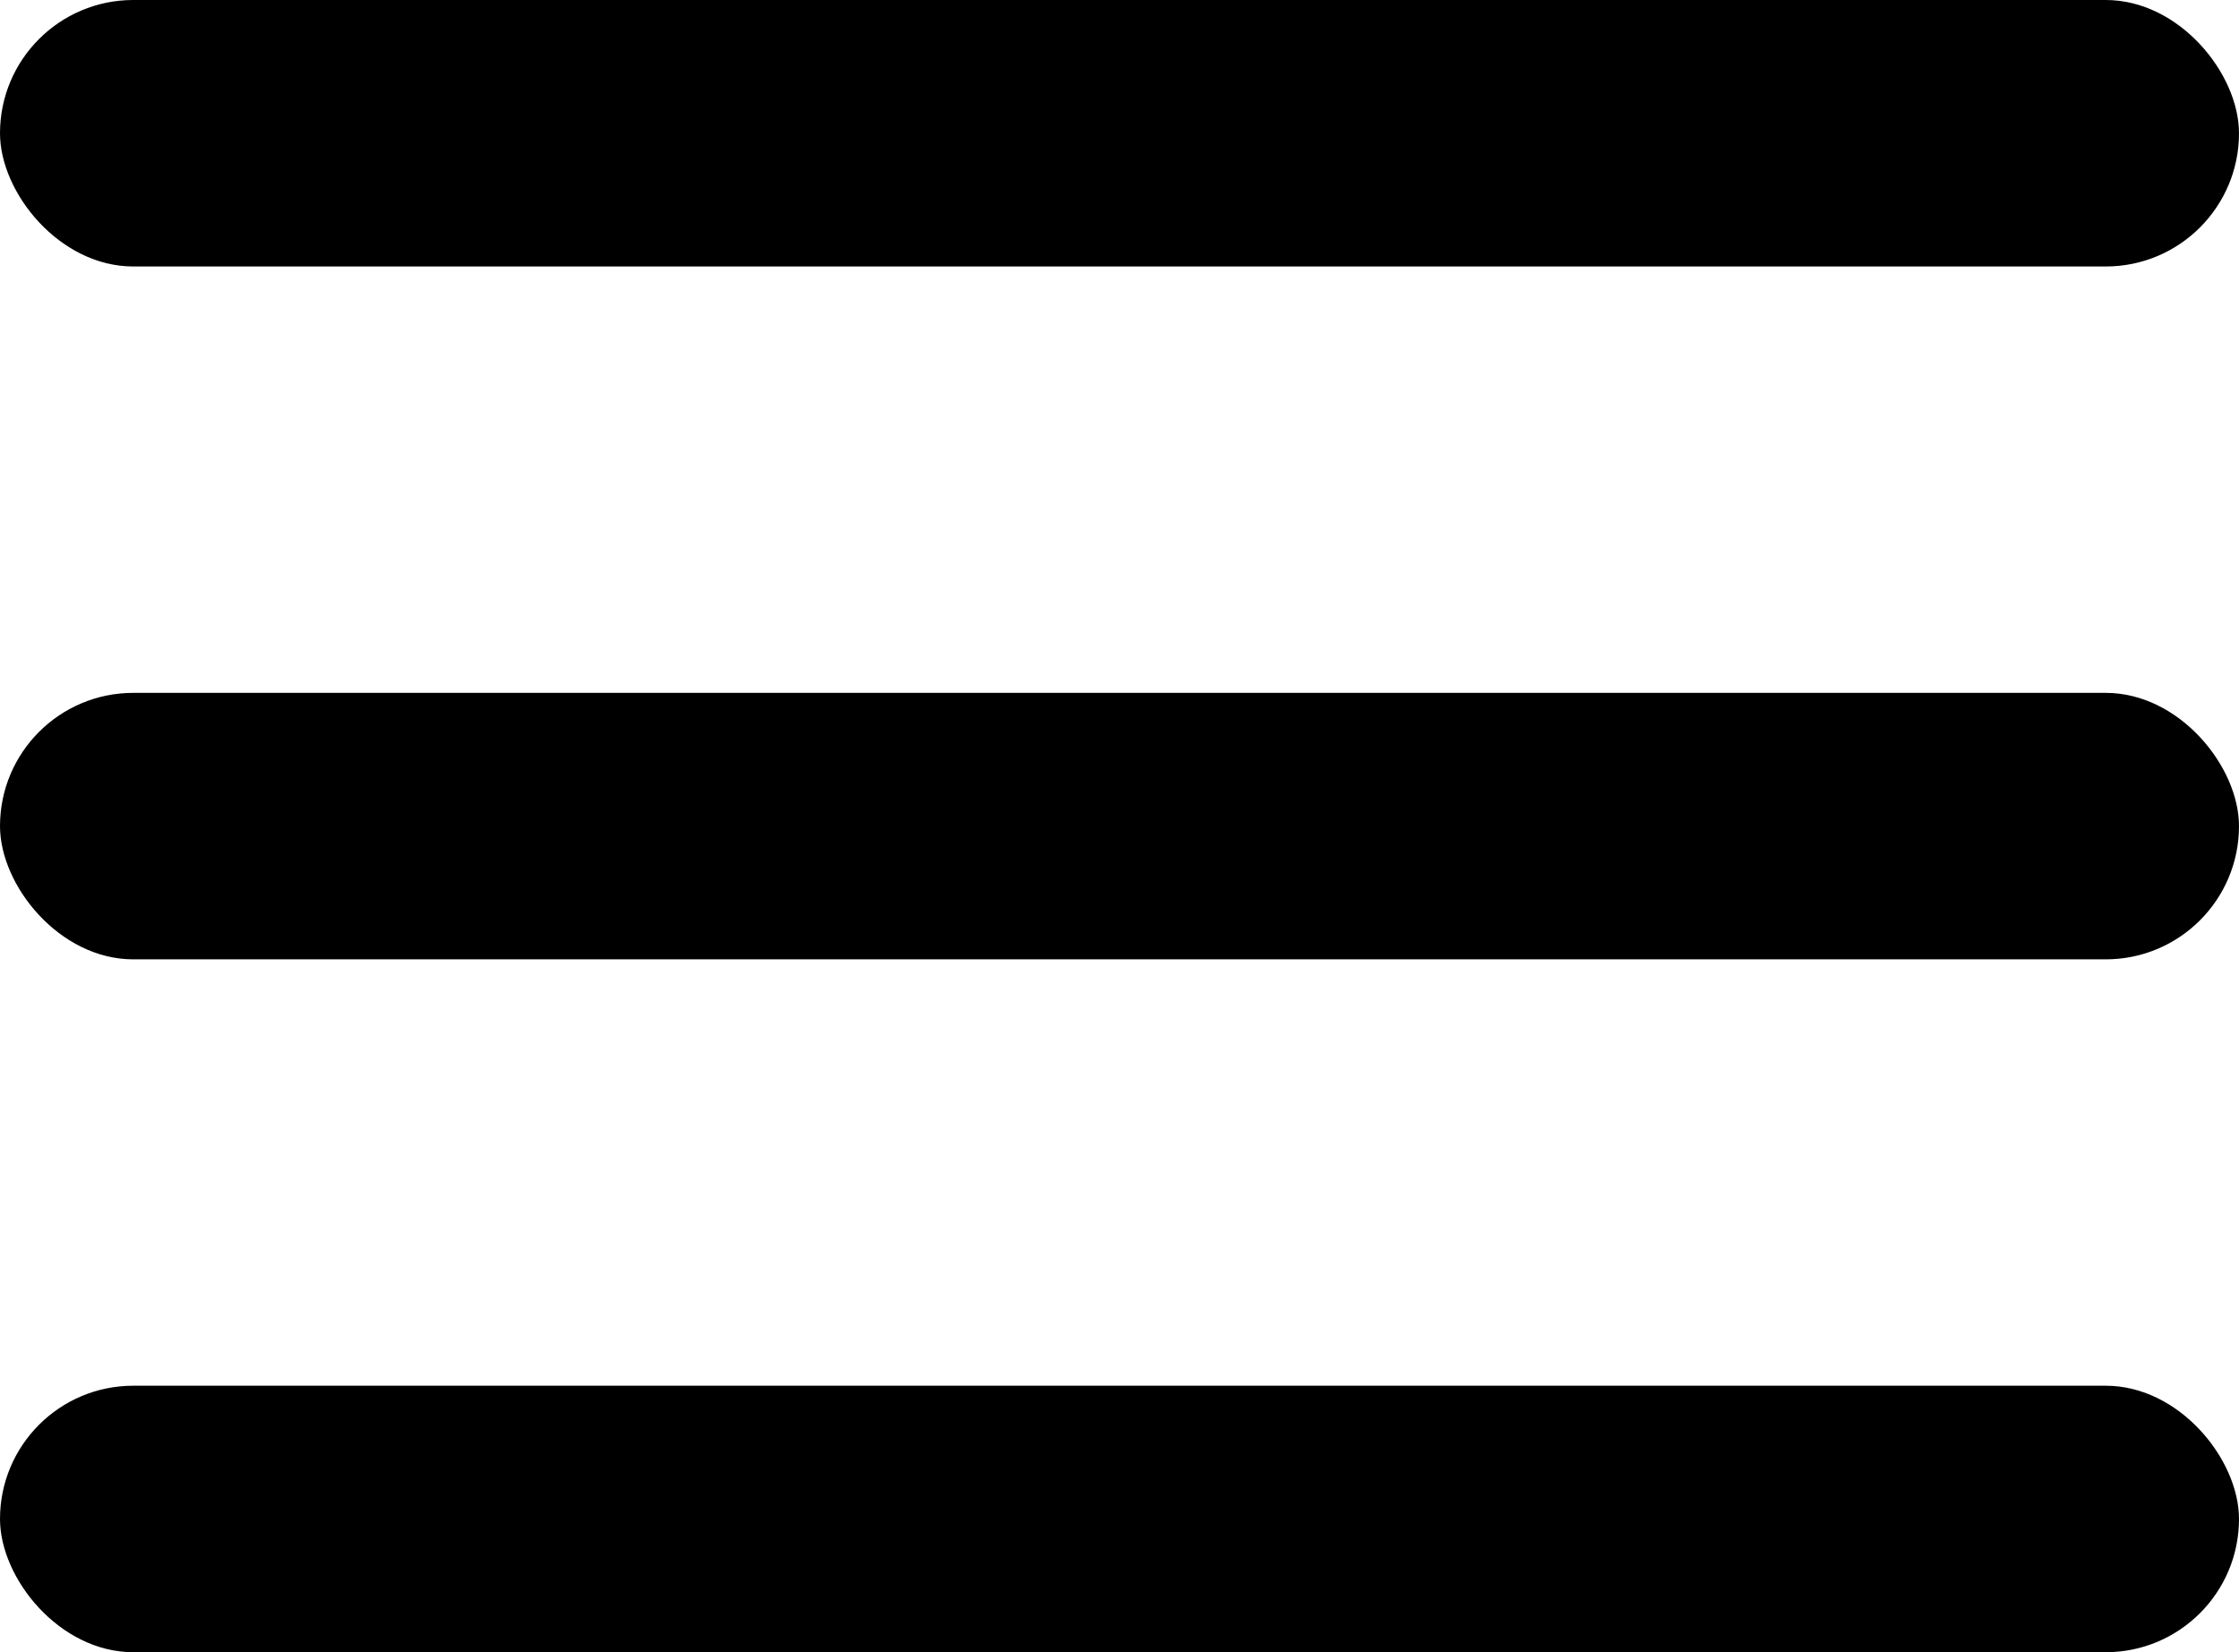 <svg data-name="Слой 1" xmlns="http://www.w3.org/2000/svg" viewBox="0 0 42 31"><rect width="42" height="5" rx="2.5"/><rect y="13" width="42" height="5" rx="2.5"/><rect y="26" width="42" height="5" rx="2.5"/></svg>
